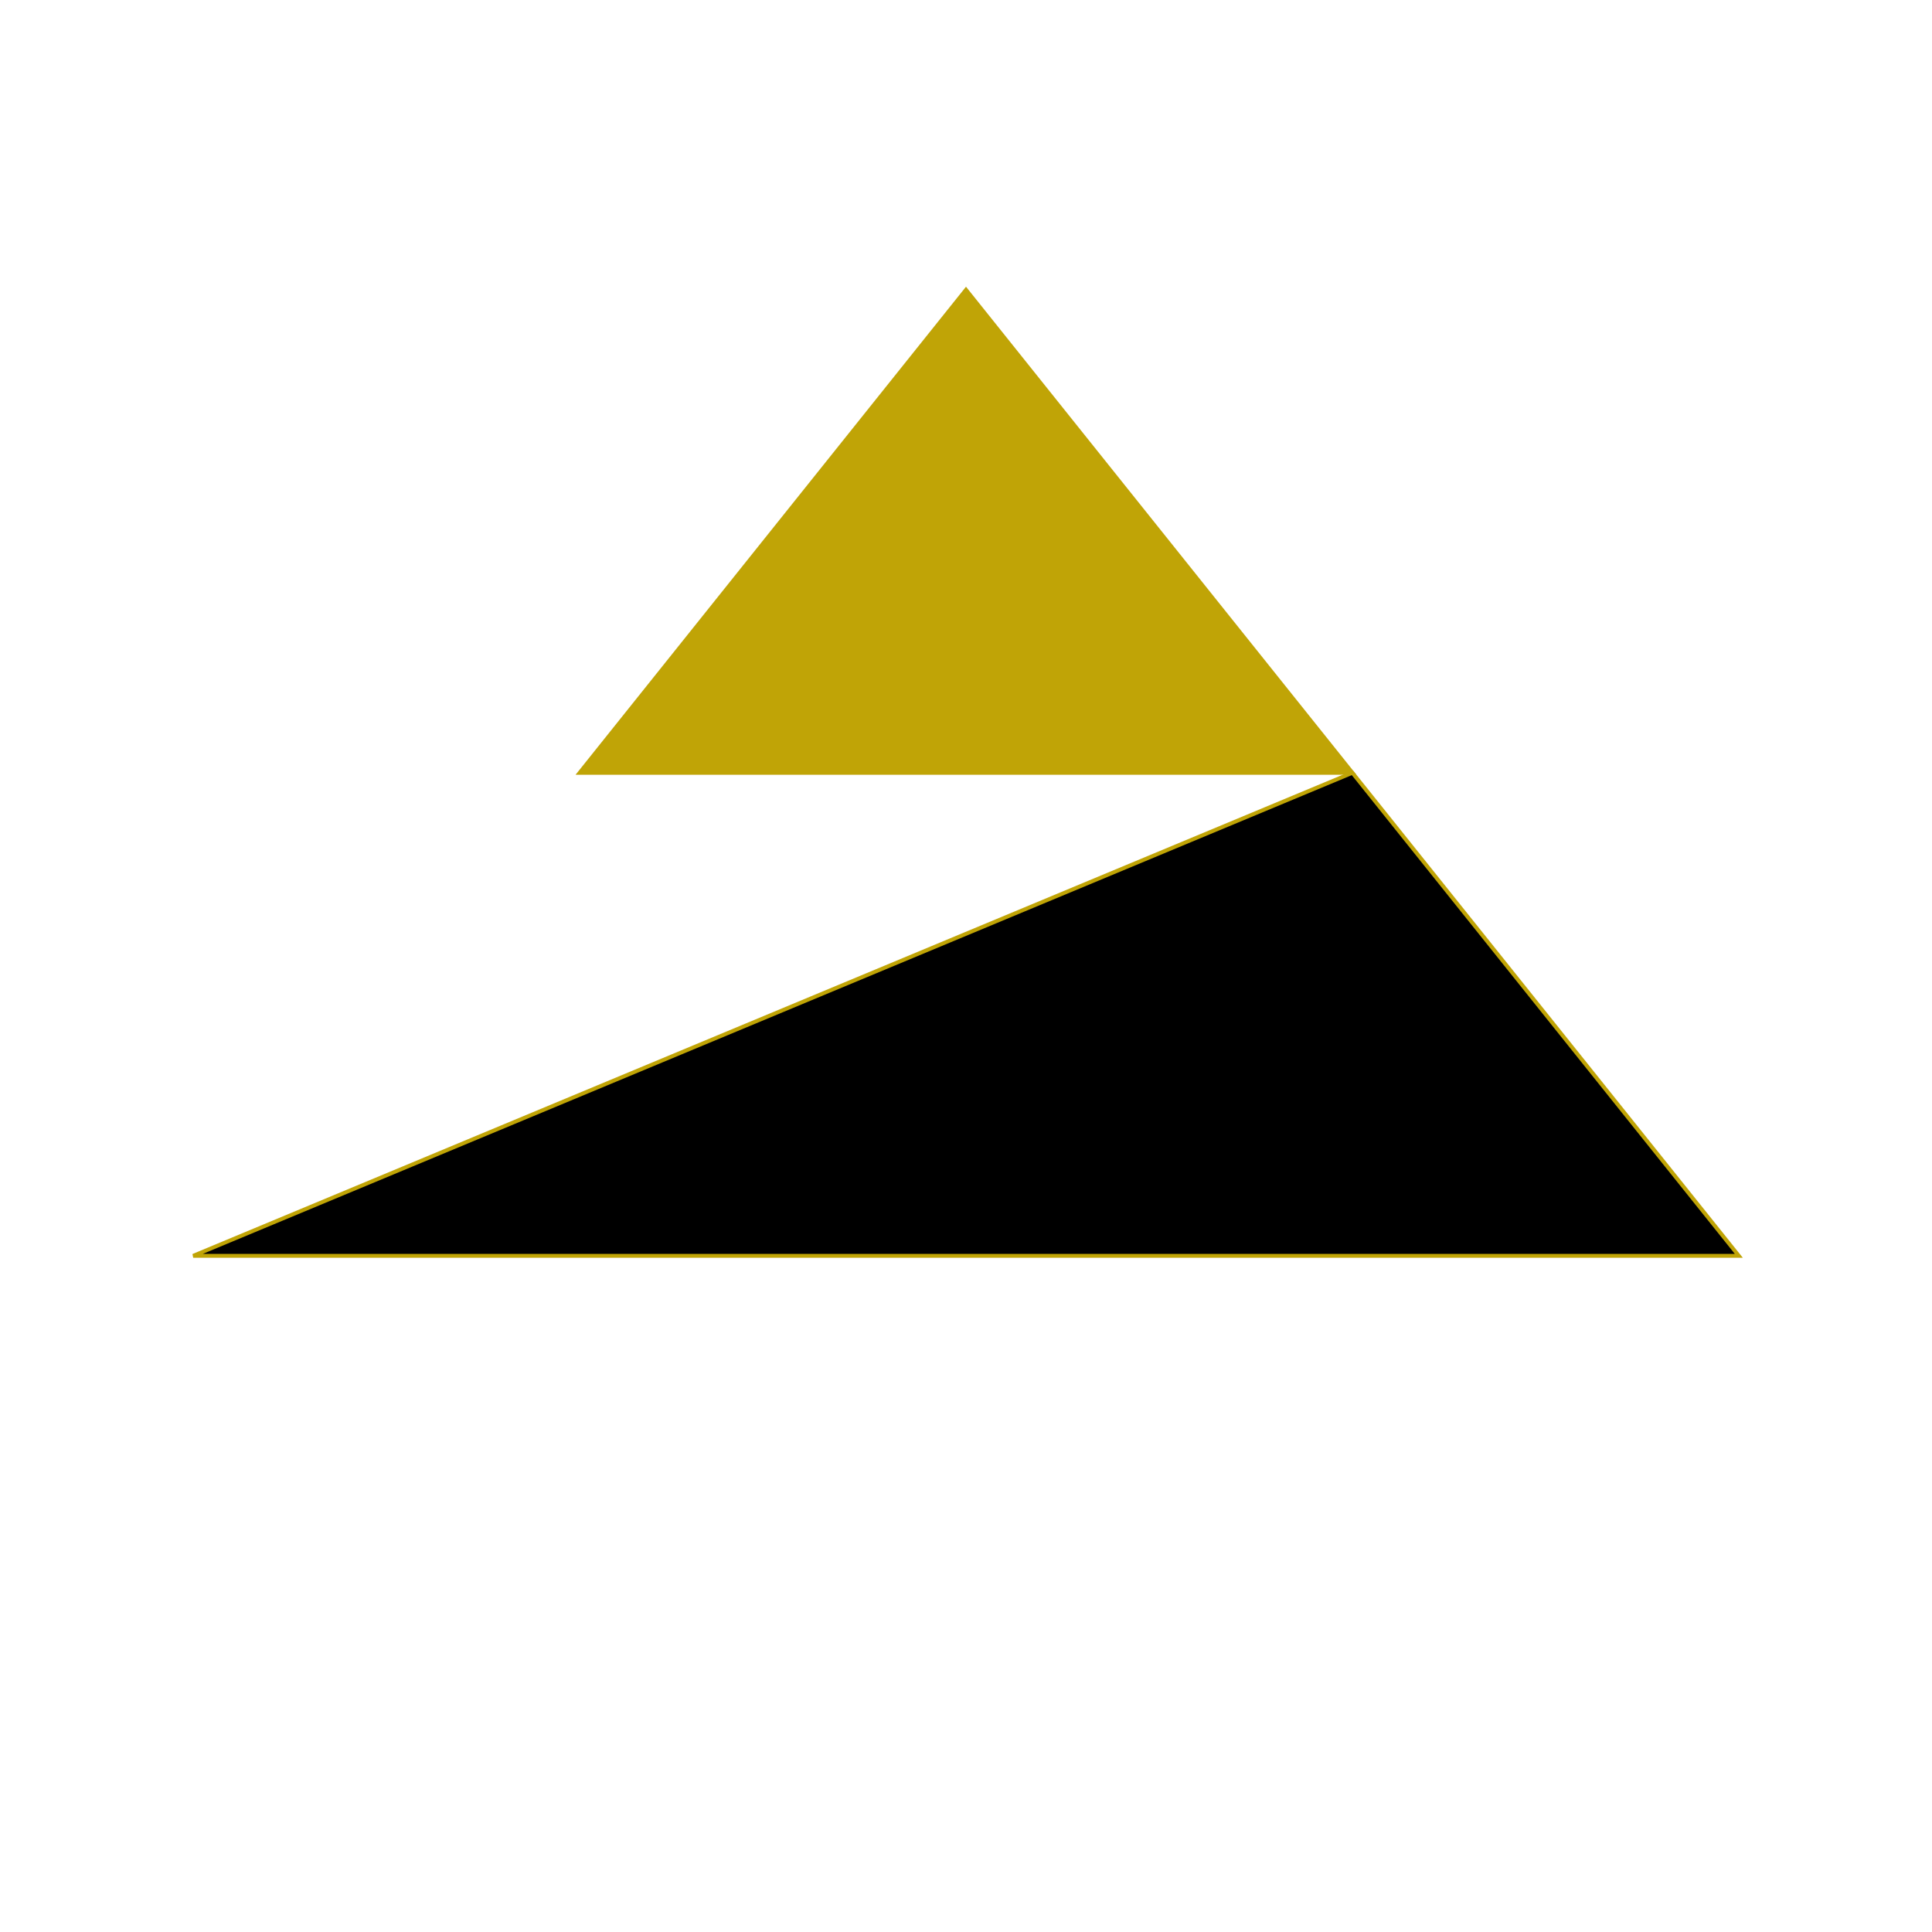 <svg xmlns="http://www.w3.org/2000/svg" viewBox="0 -1 10 10" height="1024px" width="1024px"> <!--initial 0 0 10 10-->
    <polygon points="5,.5 7,3 3,3" fill="#c0a406" stroke="#c0a406" stroke-linecap="round" stroke-width=".02"/>
    <!-- <polygon points="7,3  1,5.5 3,3" fill="#fff"/> -->
    <polygon points="7,3 9,5.5 1,5.5" fill="#000" stroke="#c0a406" stroke-linecap="round" stroke-width=".02"/>
</svg>